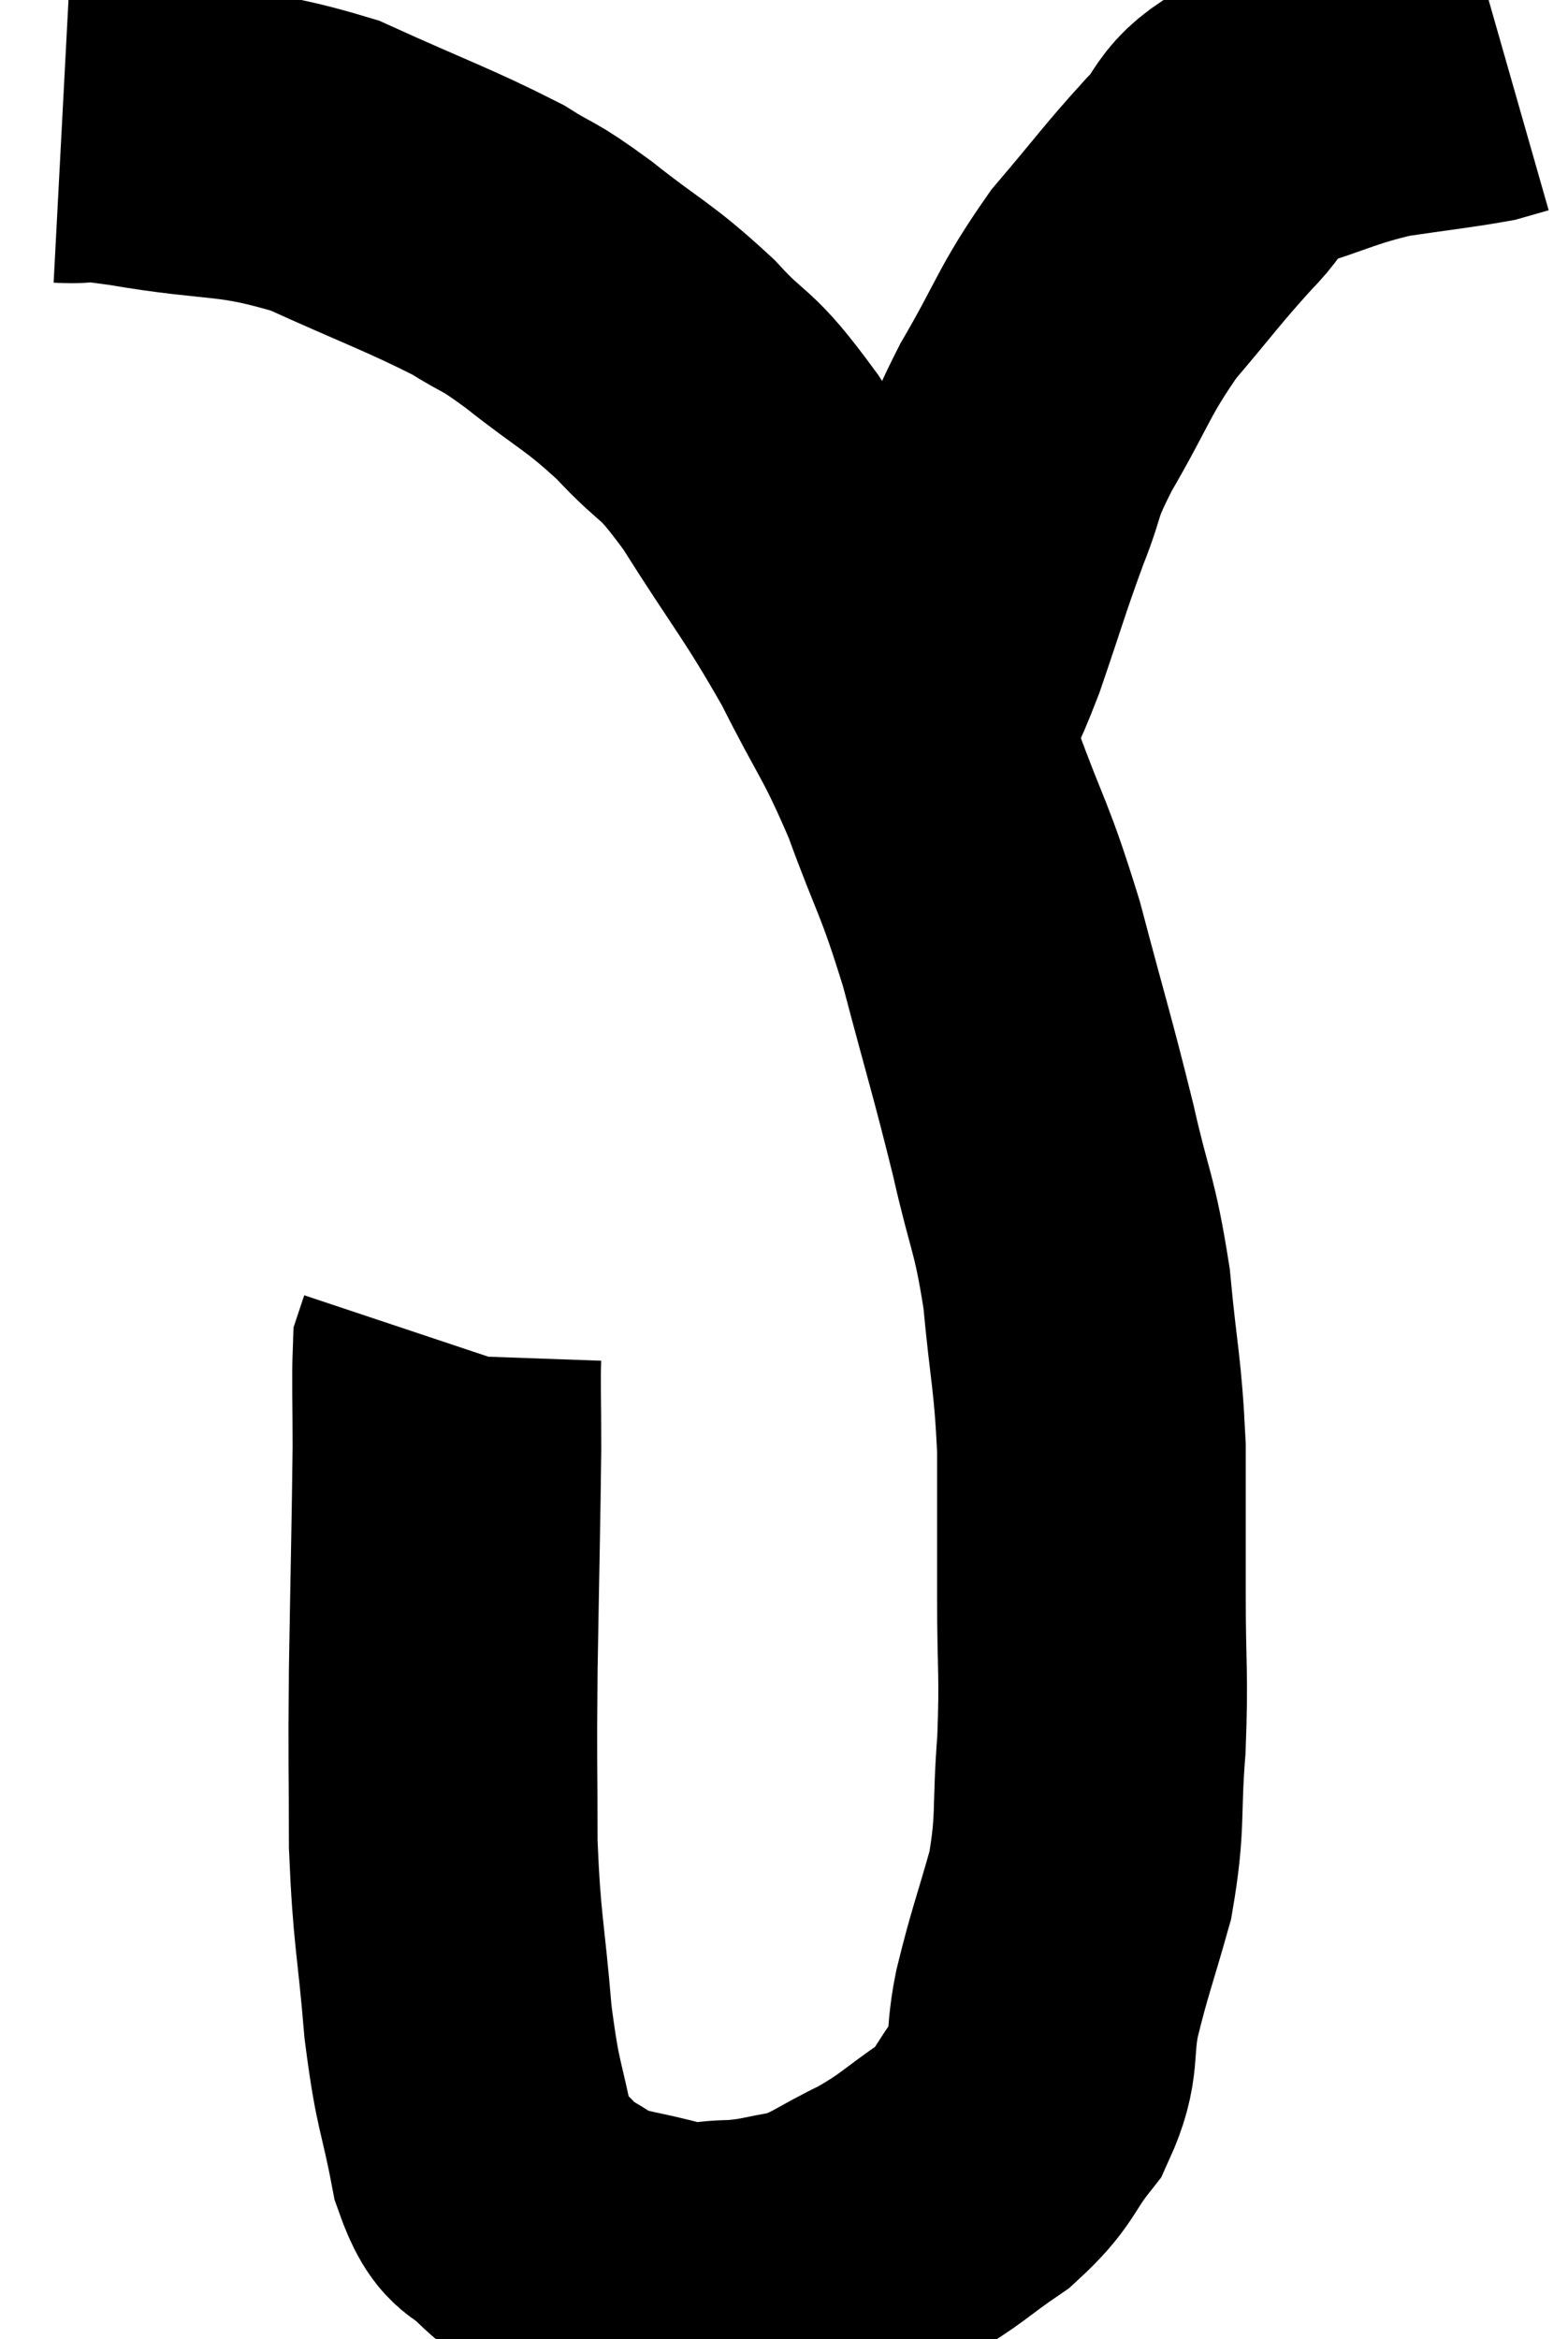 <svg xmlns="http://www.w3.org/2000/svg" viewBox="12.38 4.64 25.4 37.867" width="25.4" height="37.867"><path d="M 13.38 6.72 C 13.95 6.75, 13.455 6.63, 14.52 6.78 C 16.08 7.05, 16.2 6.885, 17.64 7.32 C 18.96 7.92, 19.335 8.04, 20.28 8.52 C 20.85 8.88, 20.7 8.715, 21.42 9.24 C 22.29 9.93, 22.38 9.9, 23.16 10.62 C 23.85 11.37, 23.76 11.055, 24.54 12.12 C 25.41 13.5, 25.545 13.59, 26.28 14.88 C 26.88 16.08, 26.94 16.02, 27.48 17.28 C 27.96 18.6, 27.99 18.465, 28.44 19.92 C 28.86 21.51, 28.935 21.705, 29.28 23.1 C 29.55 24.3, 29.625 24.255, 29.82 25.5 C 29.94 26.79, 30 26.835, 30.06 28.08 C 30.06 29.28, 30.06 29.28, 30.06 30.48 C 30.06 31.68, 30.105 31.71, 30.06 32.88 C 29.97 34.02, 30.06 34.11, 29.88 35.16 C 29.61 36.12, 29.55 36.225, 29.34 37.08 C 29.19 37.83, 29.34 37.92, 29.04 38.58 C 28.59 39.15, 28.695 39.21, 28.14 39.72 C 27.48 40.17, 27.495 40.23, 26.82 40.62 C 26.13 40.95, 26.07 41.07, 25.44 41.28 C 24.87 41.37, 24.855 41.415, 24.3 41.46 C 23.76 41.46, 23.865 41.565, 23.22 41.46 C 22.47 41.25, 22.305 41.295, 21.72 41.04 C 21.3 40.74, 21.255 40.8, 20.88 40.44 C 20.55 40.02, 20.49 40.365, 20.22 39.6 C 20.01 38.49, 19.965 38.655, 19.8 37.38 C 19.68 35.94, 19.62 35.925, 19.56 34.5 C 19.56 33.09, 19.545 33.285, 19.56 31.68 C 19.59 29.88, 19.605 29.355, 19.62 28.08 C 19.62 27.33, 19.605 27, 19.62 26.58 C 19.65 26.49, 19.665 26.445, 19.68 26.4 L 19.68 26.4" fill="none" stroke="black" stroke-width="5"></path><path d="M 27.24 16.32 C 27.54 15.66, 27.51 15.855, 27.84 15 C 28.2 13.95, 28.23 13.8, 28.56 12.9 C 28.86 12.15, 28.695 12.315, 29.16 11.4 C 29.79 10.32, 29.76 10.185, 30.42 9.24 C 31.11 8.43, 31.2 8.28, 31.8 7.62 C 32.31 7.11, 32.085 7.005, 32.82 6.6 C 33.78 6.3, 33.855 6.21, 34.74 6 C 35.55 5.88, 35.85 5.85, 36.36 5.76 C 36.57 5.7, 36.675 5.67, 36.78 5.64 L 36.78 5.64" fill="none" stroke="black" stroke-width="5"></path></svg>